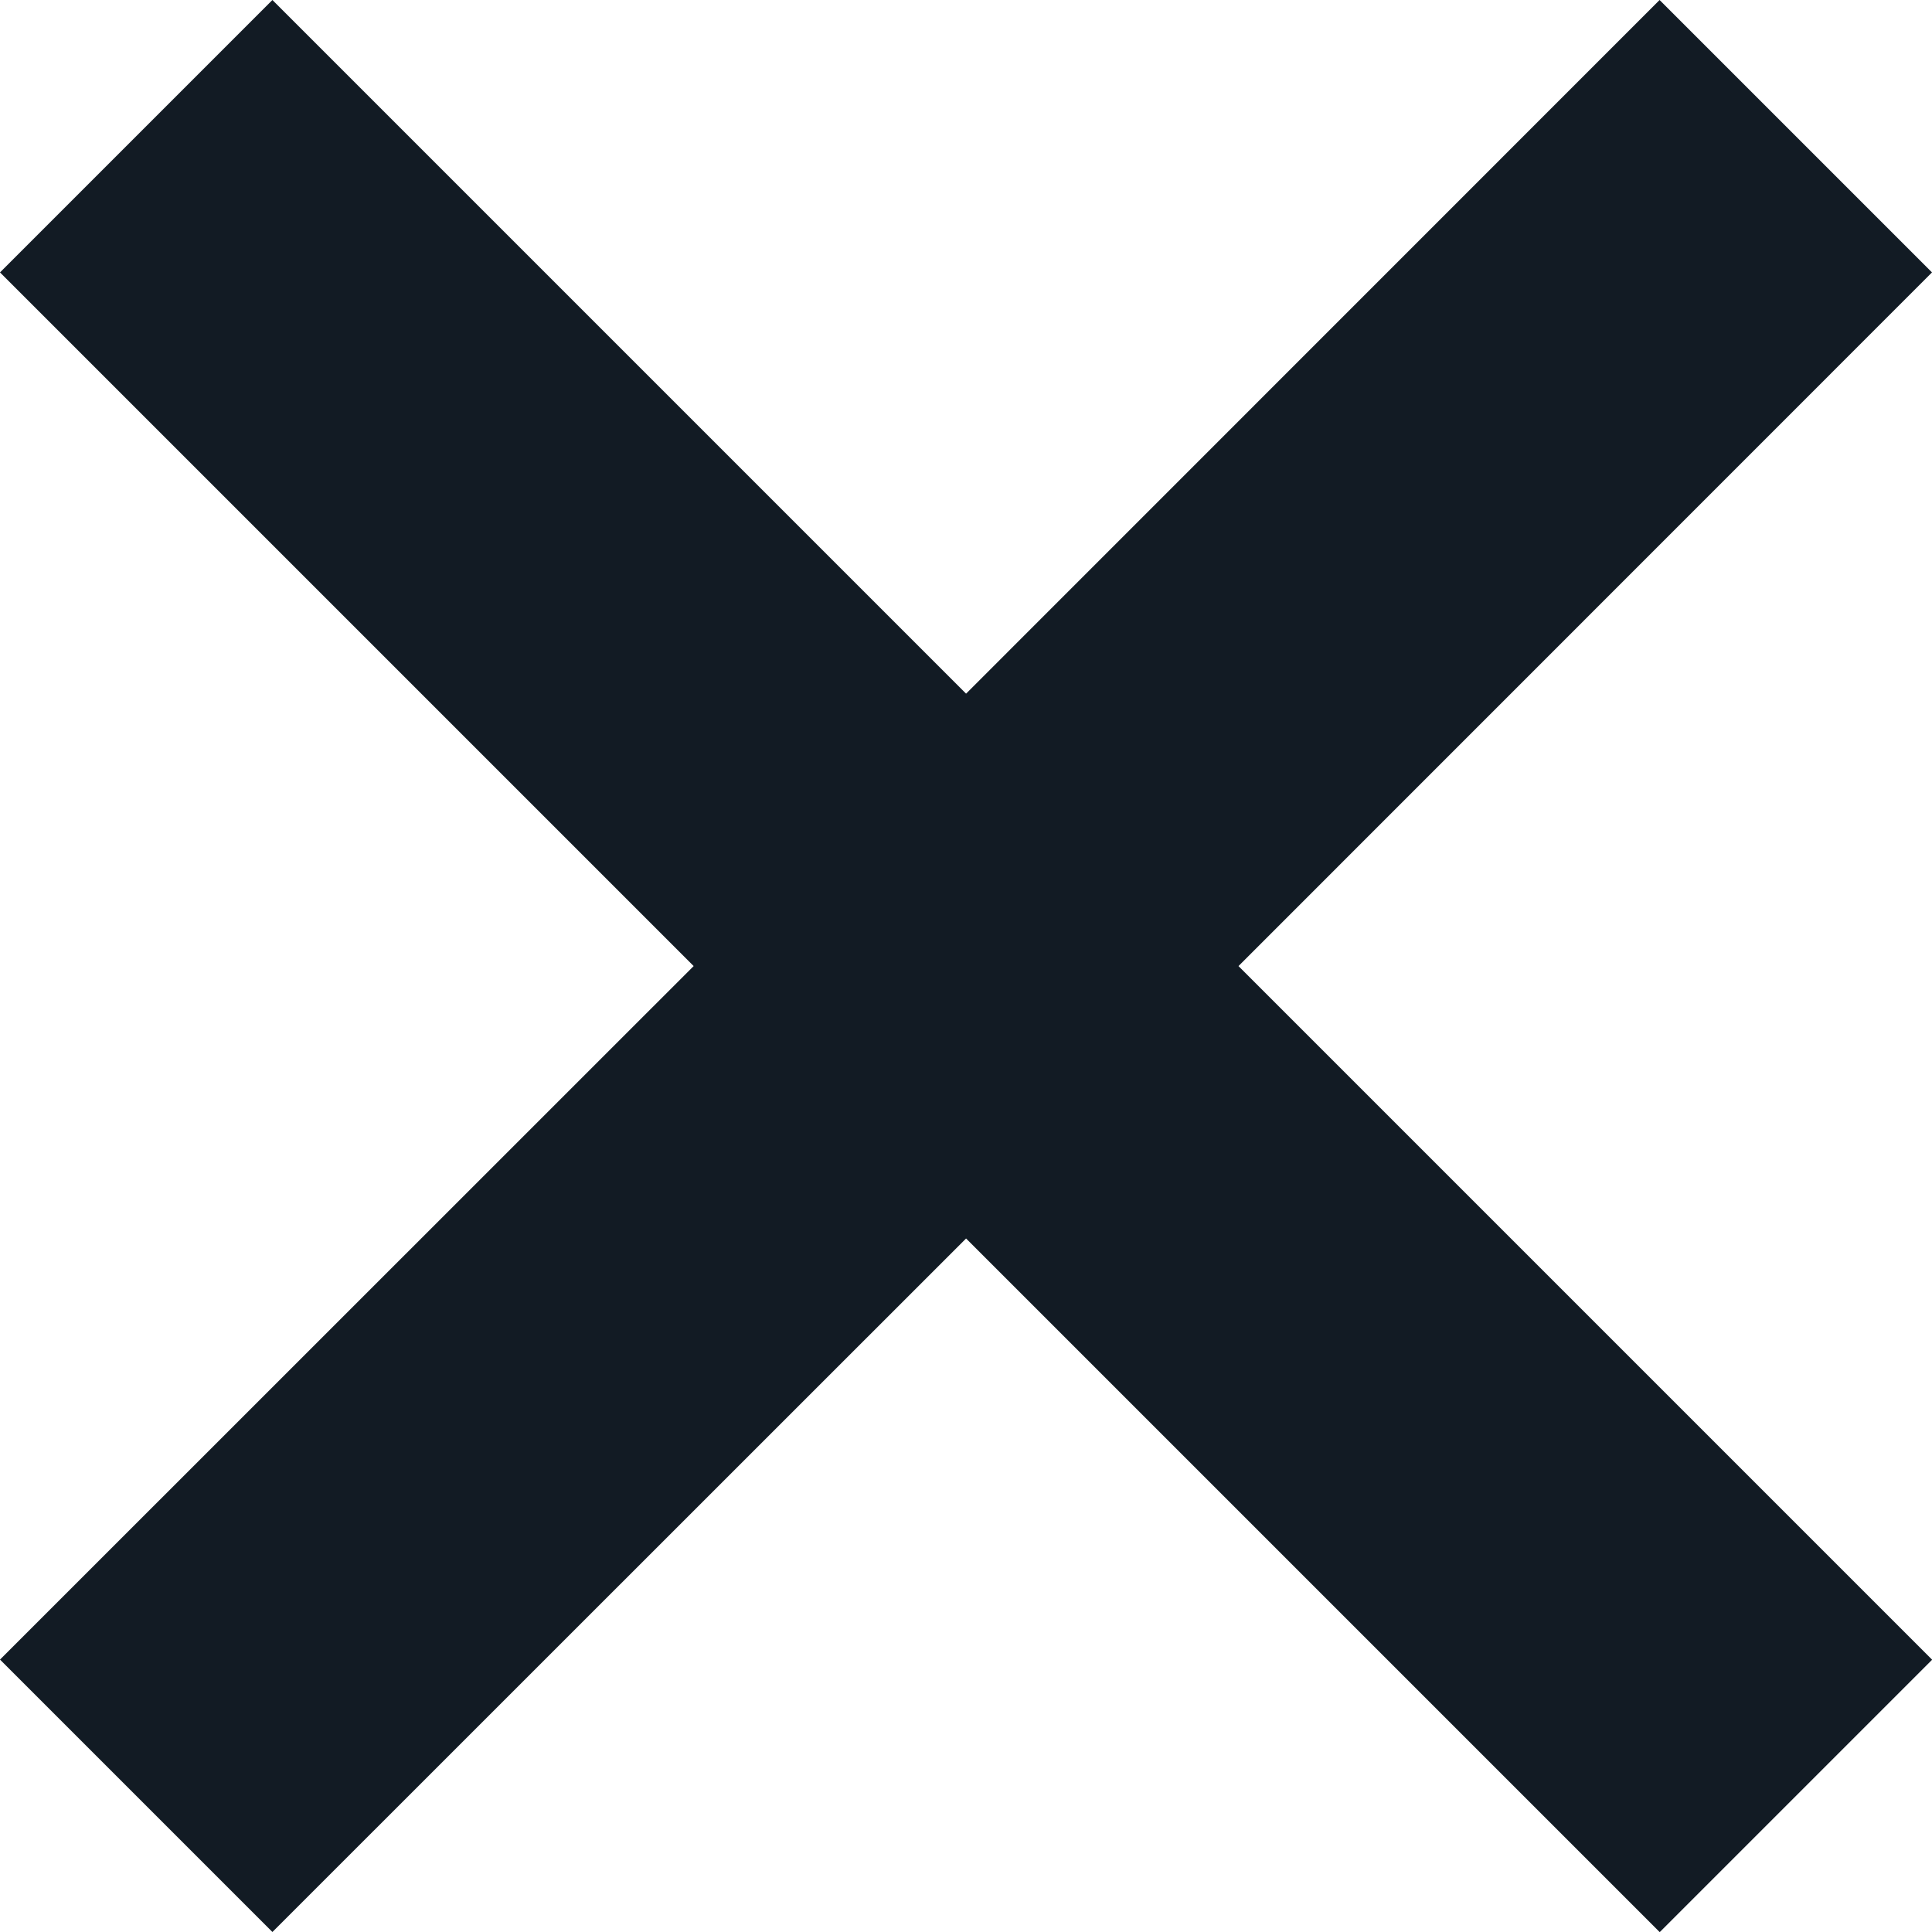 <svg xmlns="http://www.w3.org/2000/svg" width="13.333" height="13.333" viewBox="0 0 13.333 13.333">
  <path id="menu_close_small" data-name="menu / close_small" d="M11.453,0,6.667,4.787,1.88,0,0,1.88,4.787,6.667,0,11.453l1.88,1.88L6.667,8.547l4.787,4.787,1.88-1.88L8.547,6.667,13.333,1.88Z" fill="#121b24"/>
</svg>
